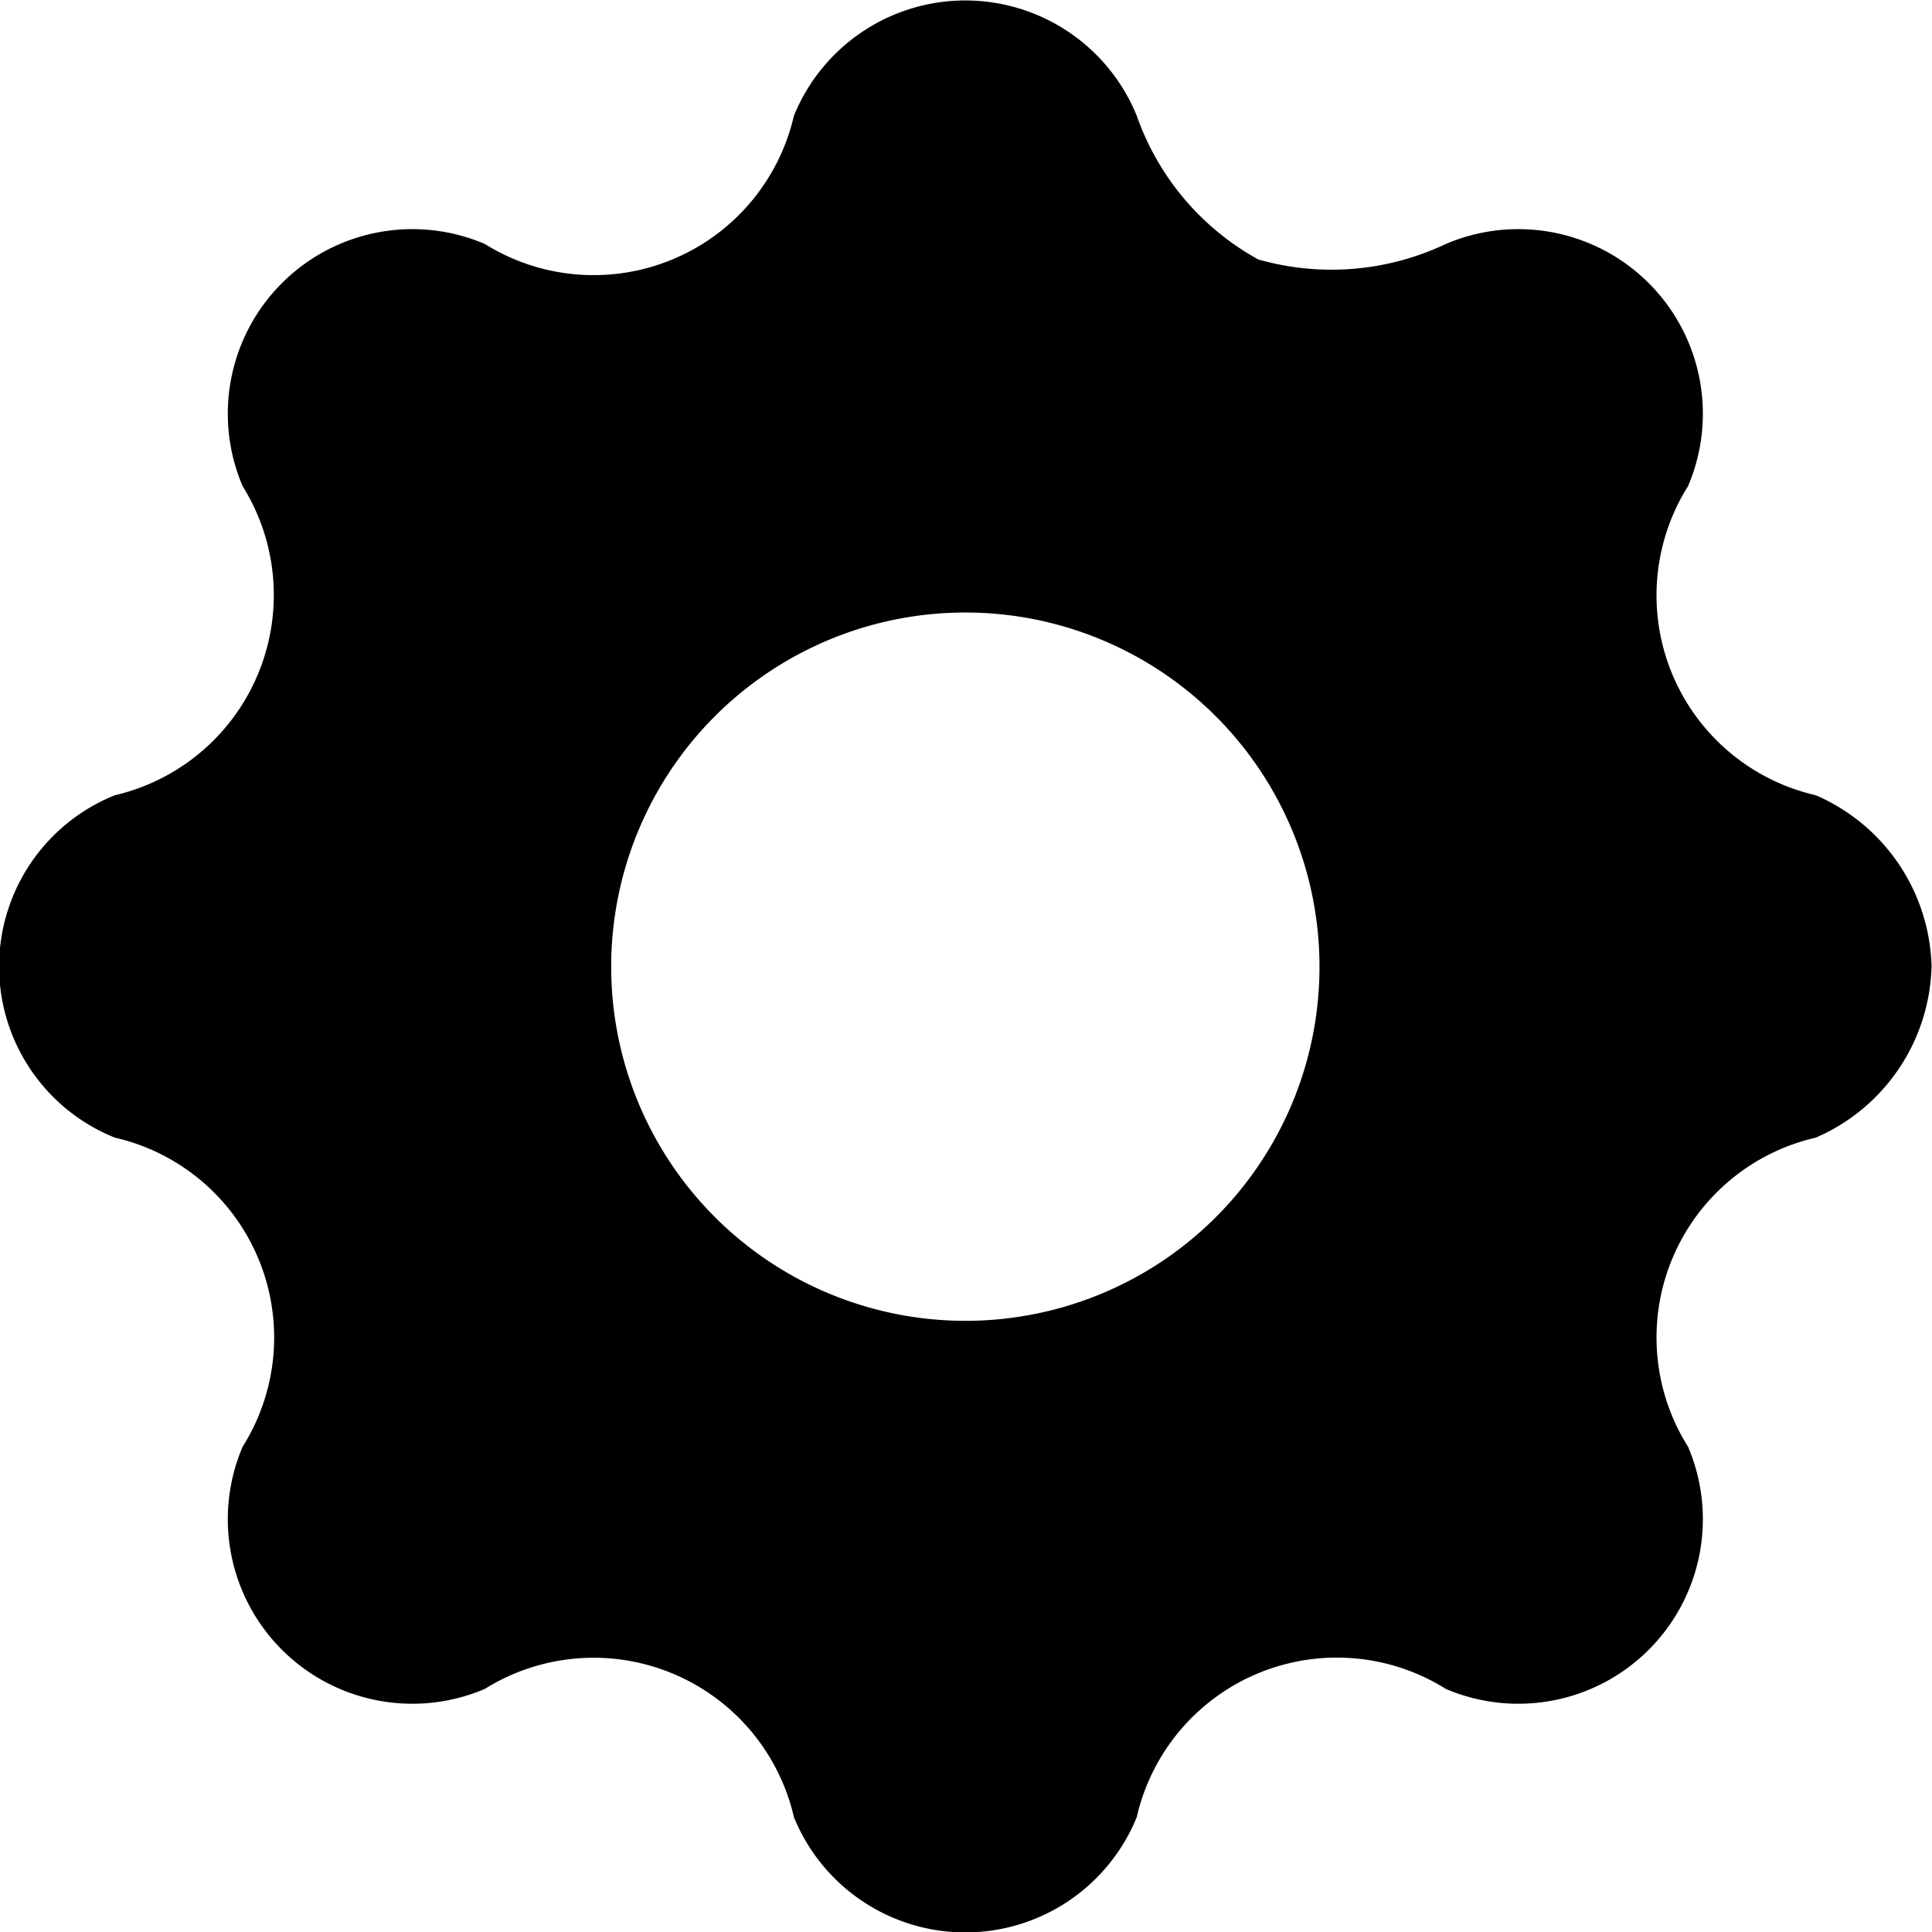 <svg xmlns="http://www.w3.org/2000/svg" xmlns:xlink="http://www.w3.org/1999/xlink" width="43.56" height="43.56" viewBox="0 0 43.56 43.56">
  <defs>
    <style>
      .cls-1 {
        fill-rule: evenodd;
        filter: url(#filter);
      }
    </style>
    <filter id="filter" x="1089.38" y="1108.06" width="43.56" height="43.56" filterUnits="userSpaceOnUse">
      <feFlood result="flood" flood-color="#565656"/>
      <feComposite result="composite" operator="in" in2="SourceGraphic"/>
      <feBlend result="blend" in2="SourceGraphic"/>
    </filter>
  </defs>
  <path id="icon" class="cls-1" d="M1132.93,1129.85a4.327,4.327,0,0,0-2.61-3.86,4.623,4.623,0,0,1-2.88-6.97,4.161,4.161,0,0,0-5.46-5.46,6.019,6.019,0,0,1-4.23.35,5.937,5.937,0,0,1-2.74-3.24,4.173,4.173,0,0,0-7.73,0,4.634,4.634,0,0,1-6.97,2.89,4.161,4.161,0,0,0-5.46,5.46,4.636,4.636,0,0,1-2.88,6.97,4.159,4.159,0,0,0,0,7.72,4.623,4.623,0,0,1,2.88,6.97,4.161,4.161,0,0,0,5.46,5.46,4.634,4.634,0,0,1,6.97,2.89,4.173,4.173,0,0,0,7.73,0,4.628,4.628,0,0,1,6.97-2.89,4.161,4.161,0,0,0,5.46-5.46,4.623,4.623,0,0,1,2.88-6.97A4.327,4.327,0,0,0,1132.93,1129.85Zm-21.79,7.99a7.985,7.985,0,1,1,7.99-7.98A7.979,7.979,0,0,1,1111.14,1137.84Z" transform="translate(-1089.38 -1108.06)"/>
</svg>
